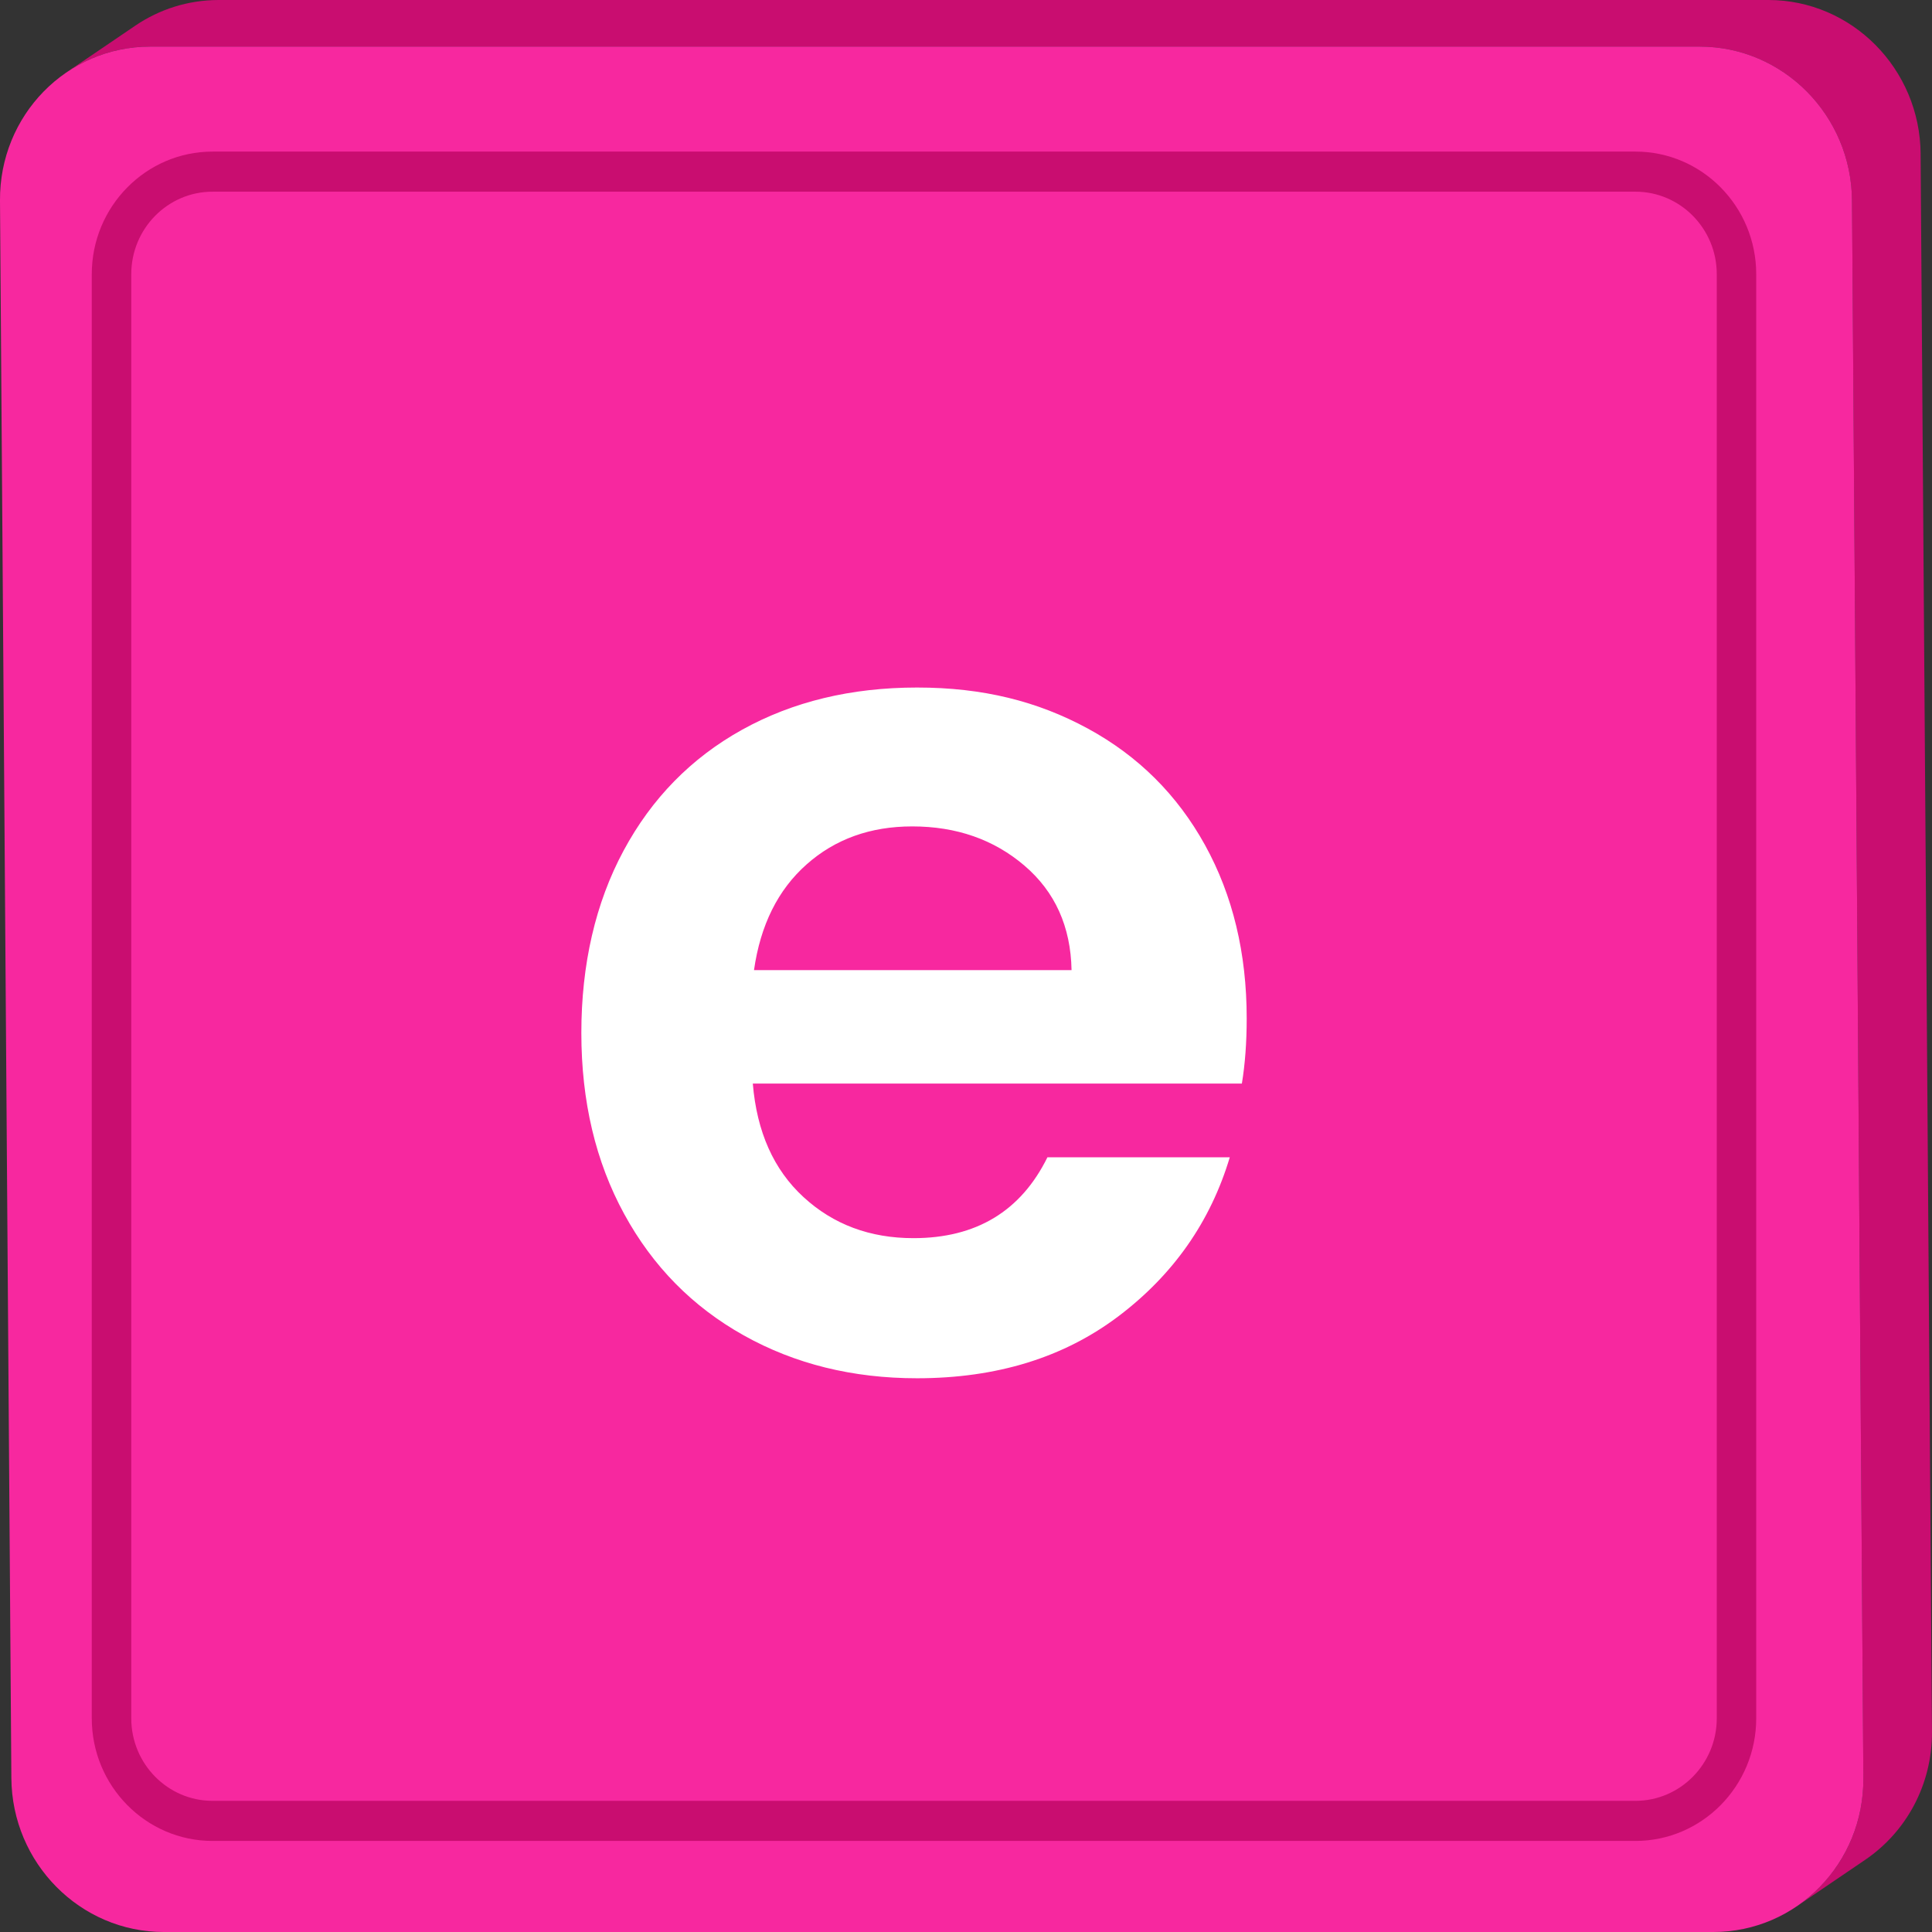 <svg id="Layer_2" viewBox="0 0 520 520" xmlns="http://www.w3.org/2000/svg" data-name="Layer 2"><rect x="0" y="0" width="520" height="520" fill="#333333" stroke="none"/><g id="Lowercase_Alphabet" data-name="Lowercase Alphabet"><g><g><path d="m516.94 41.43c-.16-22.89-18.51-41.43-40.99-41.43h-417.07c-8.31 0-16.03 2.54-22.44 6.89l-18.47 12.54c6.41-4.35 14.13-6.89 22.44-6.89h417.06c22.48 0 40.83 18.54 40.99 41.43l3.06 424.6c.1 14.43-7.04 27.13-17.97 34.54l18.47-12.54c10.93-7.42 18.07-20.12 17.97-34.54l-3.06-424.6z" fill="#c90d70"/><path d="m457.48 12.54c22.48 0 40.83 18.54 40.99 41.43l3.06 424.6c.16 22.89-17.92 41.43-40.4 41.43h-417.06c-22.48 0-40.85-18.54-41.01-41.43l-3.06-424.6c-.16-22.89 17.93-41.43 40.41-41.43h417.06z" fill="#f7289f"/><path d="m440.18 495.49h-382.97c-17.93 0-32.51-14.8-32.51-33v-388.69c0-18.2 14.58-33 32.51-33h382.97c17.93 0 32.51 14.8 32.51 33v388.69c0 18.19-14.58 33-32.51 33zm-382.97-443.9c-12.07 0-21.88 9.96-21.88 22.21v388.69c0 12.25 9.82 22.21 21.88 22.21h382.97c12.07 0 21.89-9.96 21.89-22.21v-388.69c0-12.25-9.82-22.21-21.89-22.21z" fill="#c90d70"/></g><path d="m334.24 291.65h-131.62c1.08 13 5.63 23.19 13.65 30.55 8.01 7.37 17.88 11.05 29.58 11.05 16.9 0 28.92-7.26 36.07-21.77h49.08c-5.2 17.34-15.17 31.58-29.9 42.74-14.74 11.16-32.83 16.74-54.28 16.74-17.34 0-32.88-3.84-46.64-11.54-13.76-7.69-24.49-18.58-32.17-32.66-7.69-14.08-11.54-30.33-11.54-48.75s3.79-34.99 11.38-49.08c7.58-14.08 18.2-24.91 31.85-32.5 13.65-7.58 29.36-11.38 47.12-11.38s32.44 3.69 45.99 11.05c13.54 7.37 24.05 17.82 31.53 31.36 7.47 13.54 11.21 29.09 11.21 46.64 0 6.5-.44 12.35-1.3 17.55zm-45.83-30.55c-.22-11.7-4.44-21.07-12.67-28.11-8.24-7.04-18.31-10.56-30.22-10.56-11.27 0-20.75 3.41-28.44 10.24-7.69 6.82-12.41 16.31-14.14 28.44h85.47z" fill="#fff"/></g></g></svg>